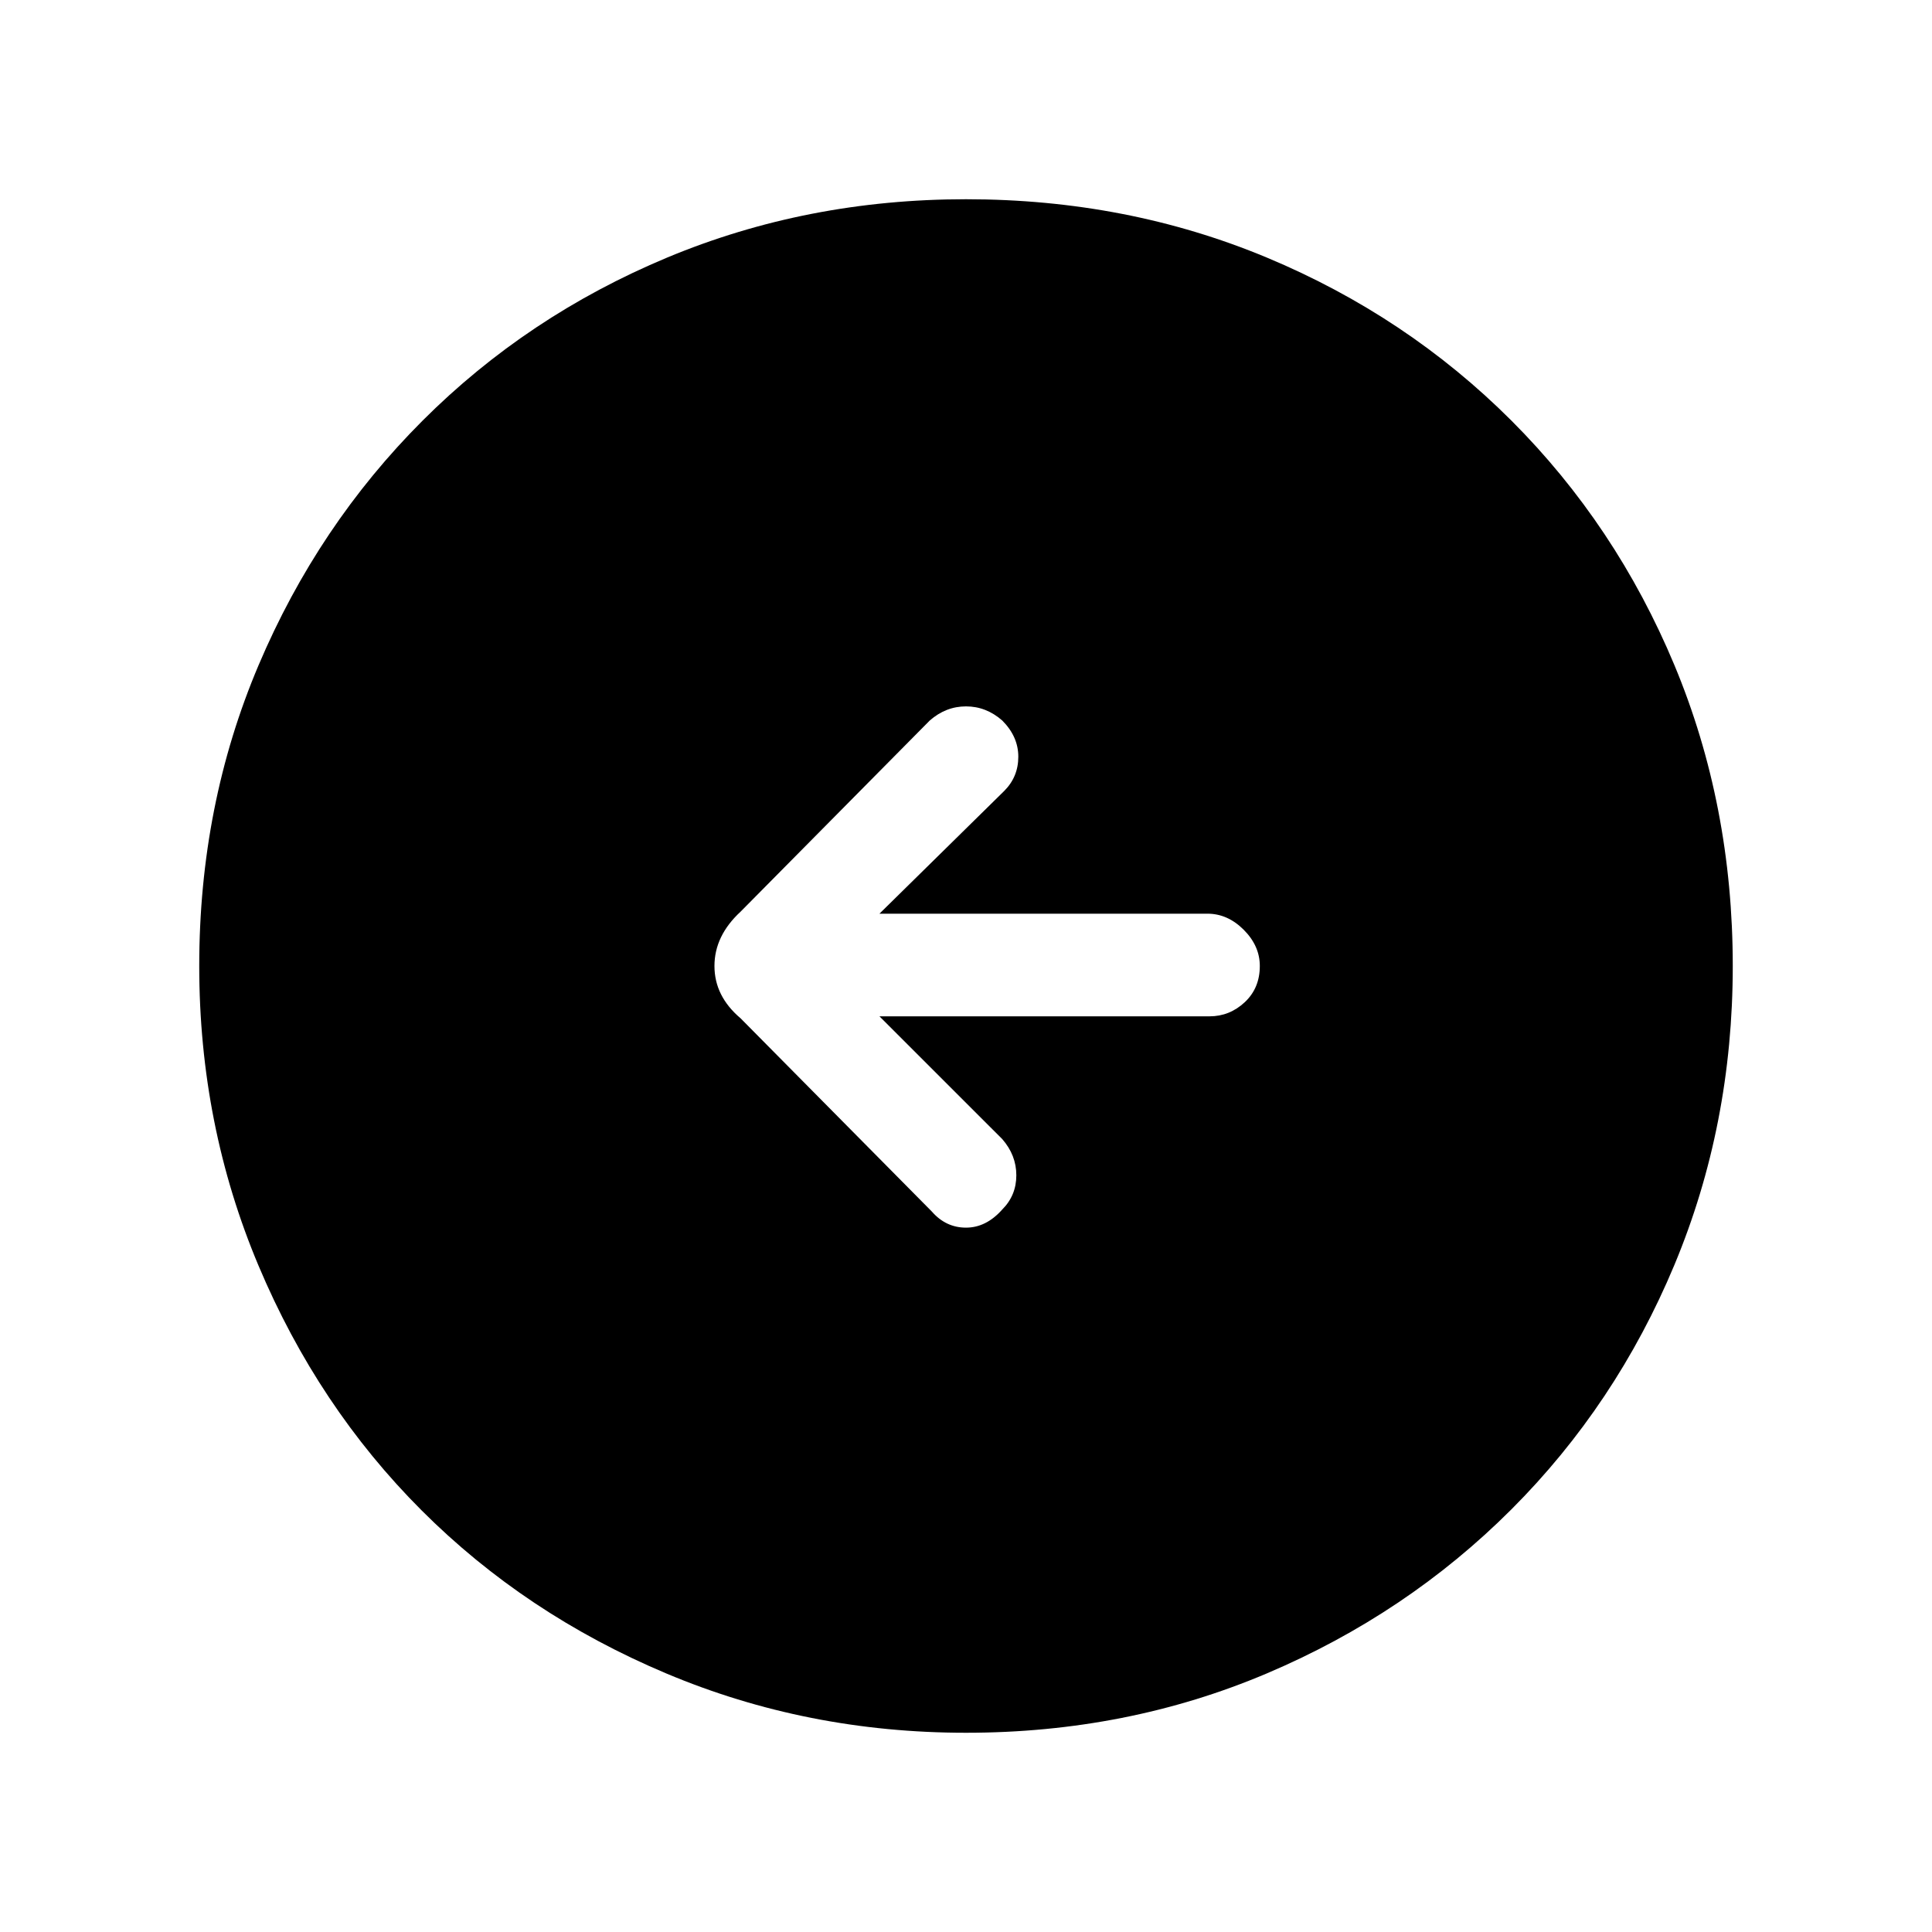 <svg xmlns="http://www.w3.org/2000/svg" height="40" width="40"><path d="M19.292 25.083q.291.334.708.334t.75-.375q.292-.292.292-.709 0-.416-.292-.75l-2.542-2.541h6.834q.416 0 .729-.292.312-.292.312-.75 0-.417-.333-.75t-.75-.333h-6.792l2.584-2.542q.291-.292.291-.708 0-.417-.333-.75-.333-.292-.75-.292t-.75.292l-3.917 3.958q-.541.5-.541 1.125t.541 1.083ZM20 35.875q-3.292 0-6.208-1.229-2.917-1.229-5.063-3.375t-3.375-5.063Q4.125 23.292 4.125 20q0-3.333 1.229-6.229T8.75 8.708q2.167-2.166 5.062-3.375Q16.708 4.125 20 4.125q3.333 0 6.229 1.208 2.896 1.209 5.063 3.375 2.166 2.167 3.375 5.063 1.208 2.896 1.208 6.229 0 3.292-1.208 6.188-1.209 2.895-3.375 5.062-2.167 2.167-5.063 3.396T20 35.875Z"/></svg>